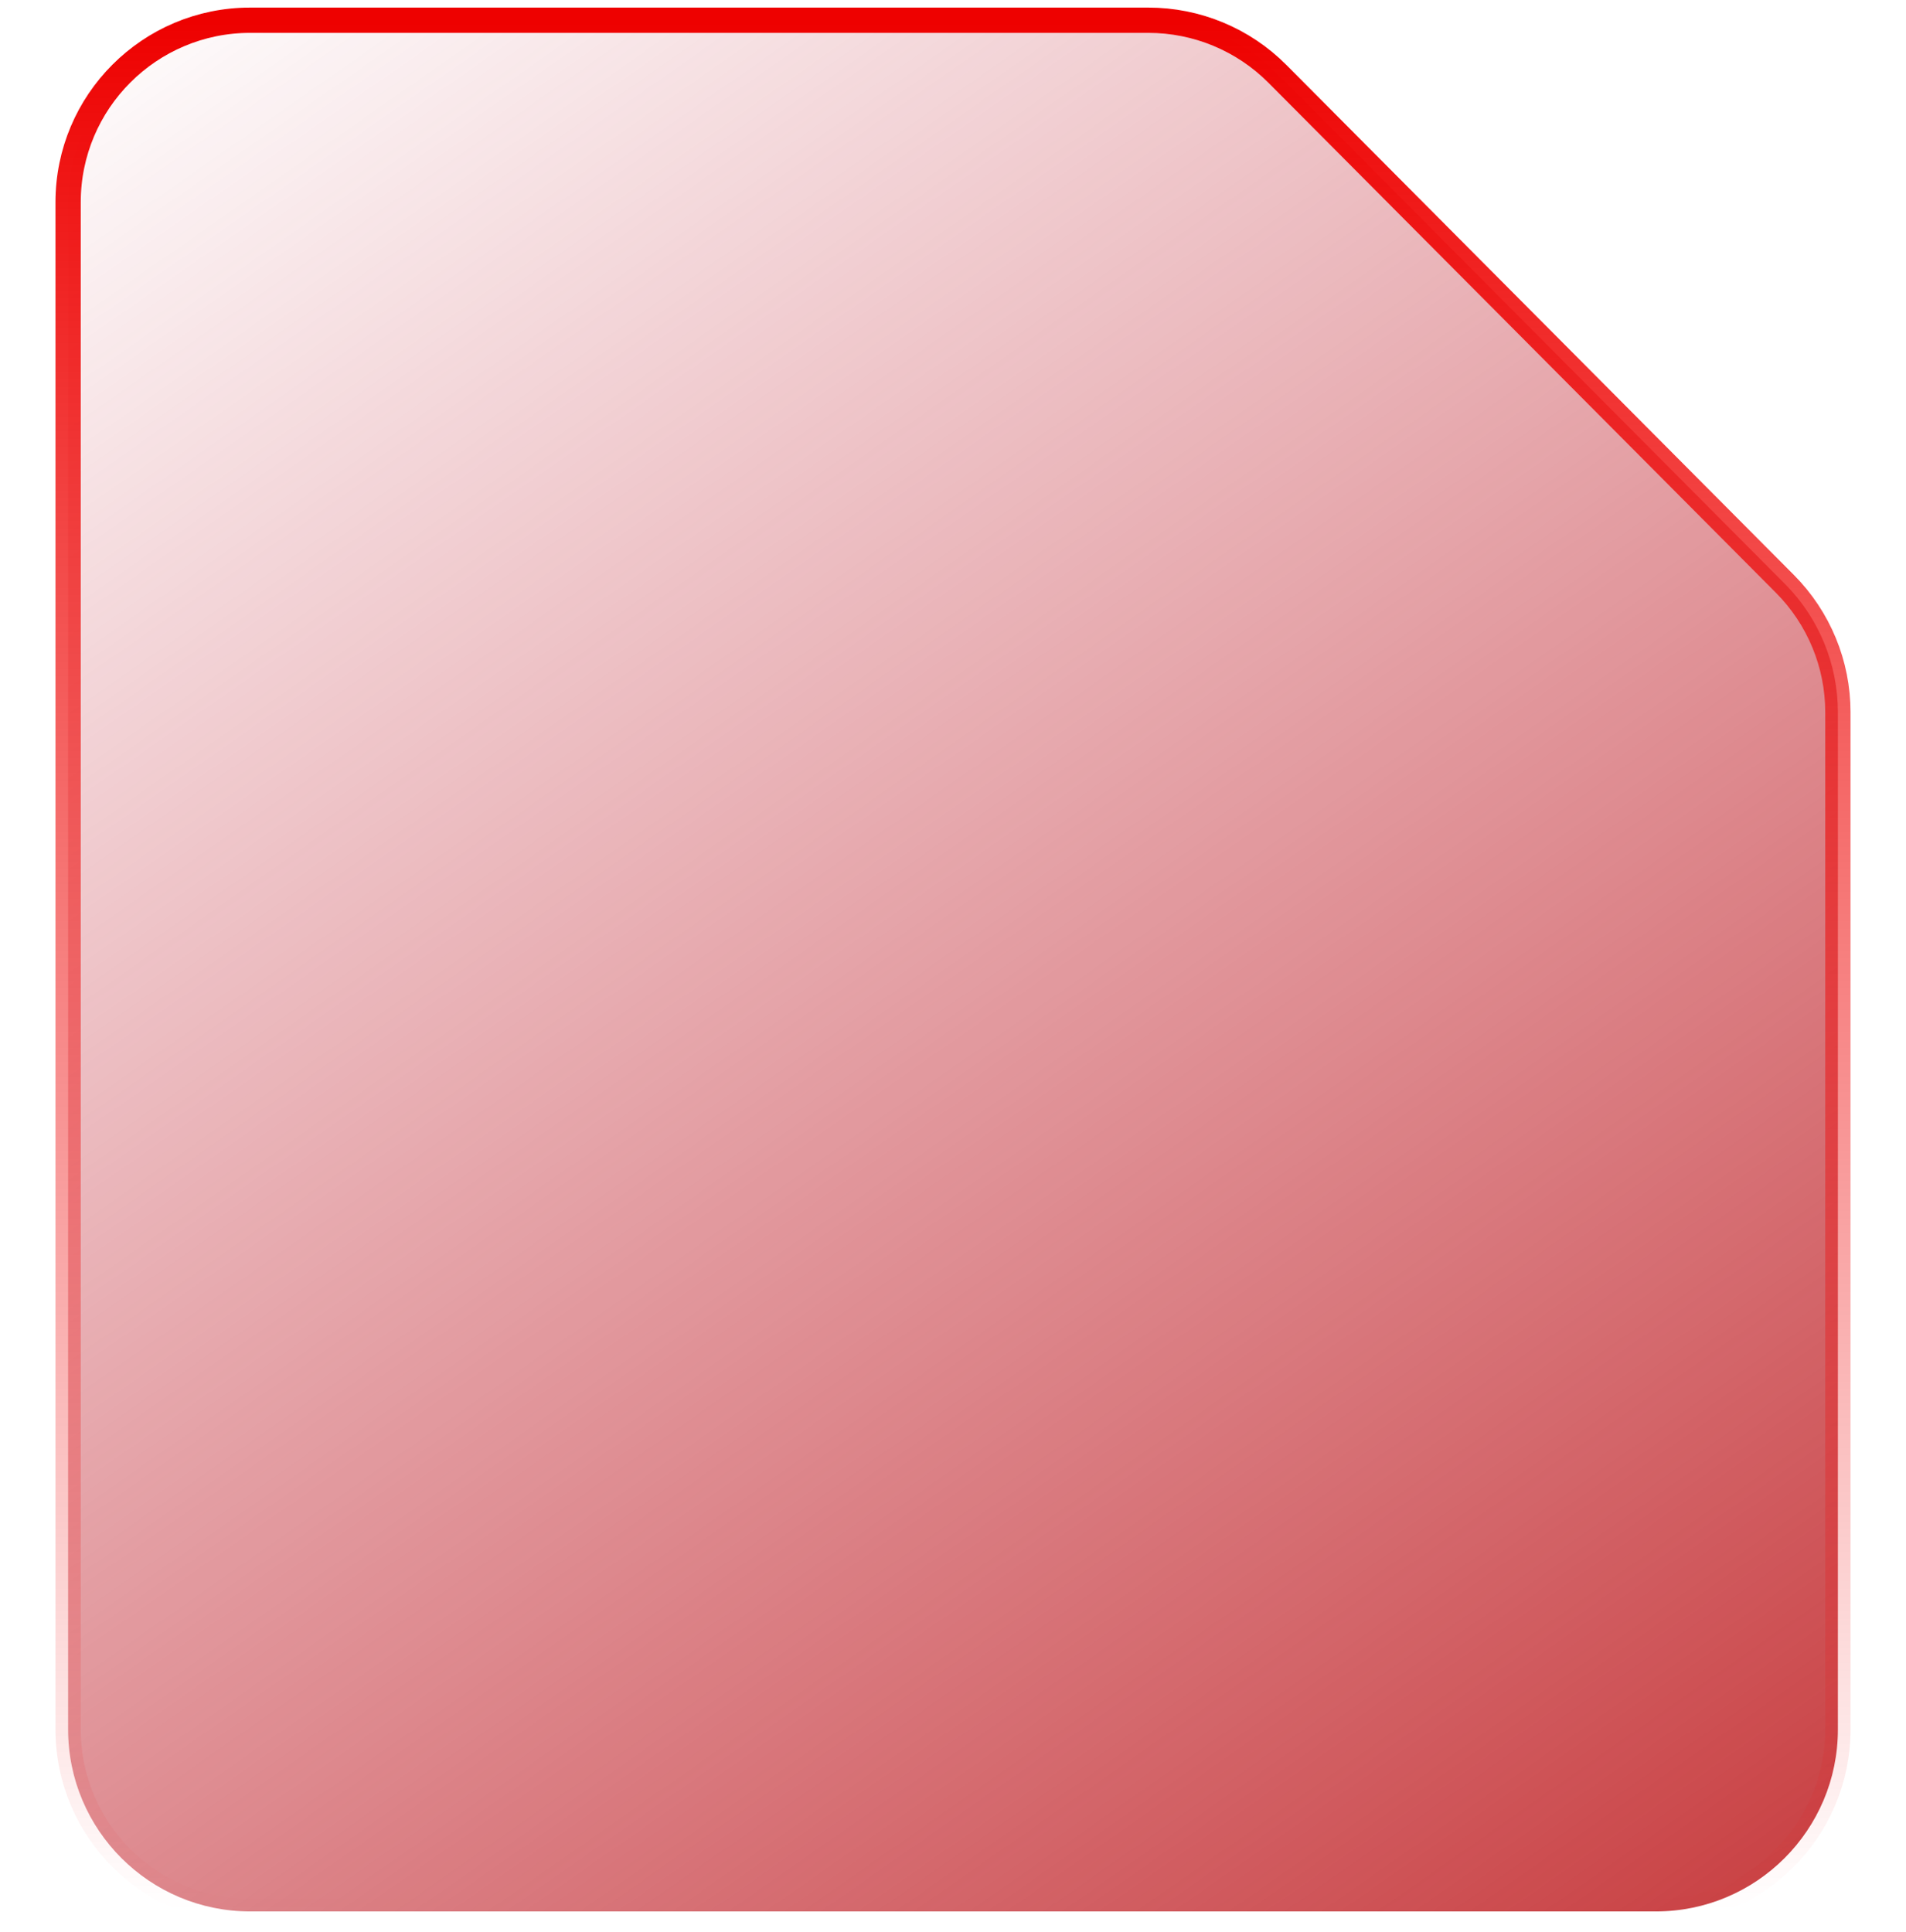 <svg xmlns="http://www.w3.org/2000/svg" width="149" height="151" viewBox="0 0 179 191" fill="none"><path d="M2 171V20C2 10.059 10.059 2 20 2H108.822C113.611 2 118.203 3.909 121.581 7.304L171.759 57.731C175.116 61.104 177 65.669 177 70.427V171C177 180.941 168.941 189 159 189H20C10.059 189 2 180.941 2 171Z" fill="url(#paint0_linear_993_4829)" stroke="url(#paint1_linear_993_4829)" stroke-width="2.5"></path><defs><linearGradient id="paint0_linear_993_4829" x1="155.5" y1="221.5" x2="2" y2="2" gradientUnits="userSpaceOnUse"><stop stop-color="#C53334"></stop><stop offset="1" stop-color="#C53346" stop-opacity="0"></stop></linearGradient><linearGradient id="paint1_linear_993_4829" x1="89.5" y1="2" x2="89.5" y2="189" gradientUnits="userSpaceOnUse"><stop stop-color="#EE0100"></stop><stop offset="1" stop-color="#EE0100" stop-opacity="0"></stop></linearGradient></defs></svg>